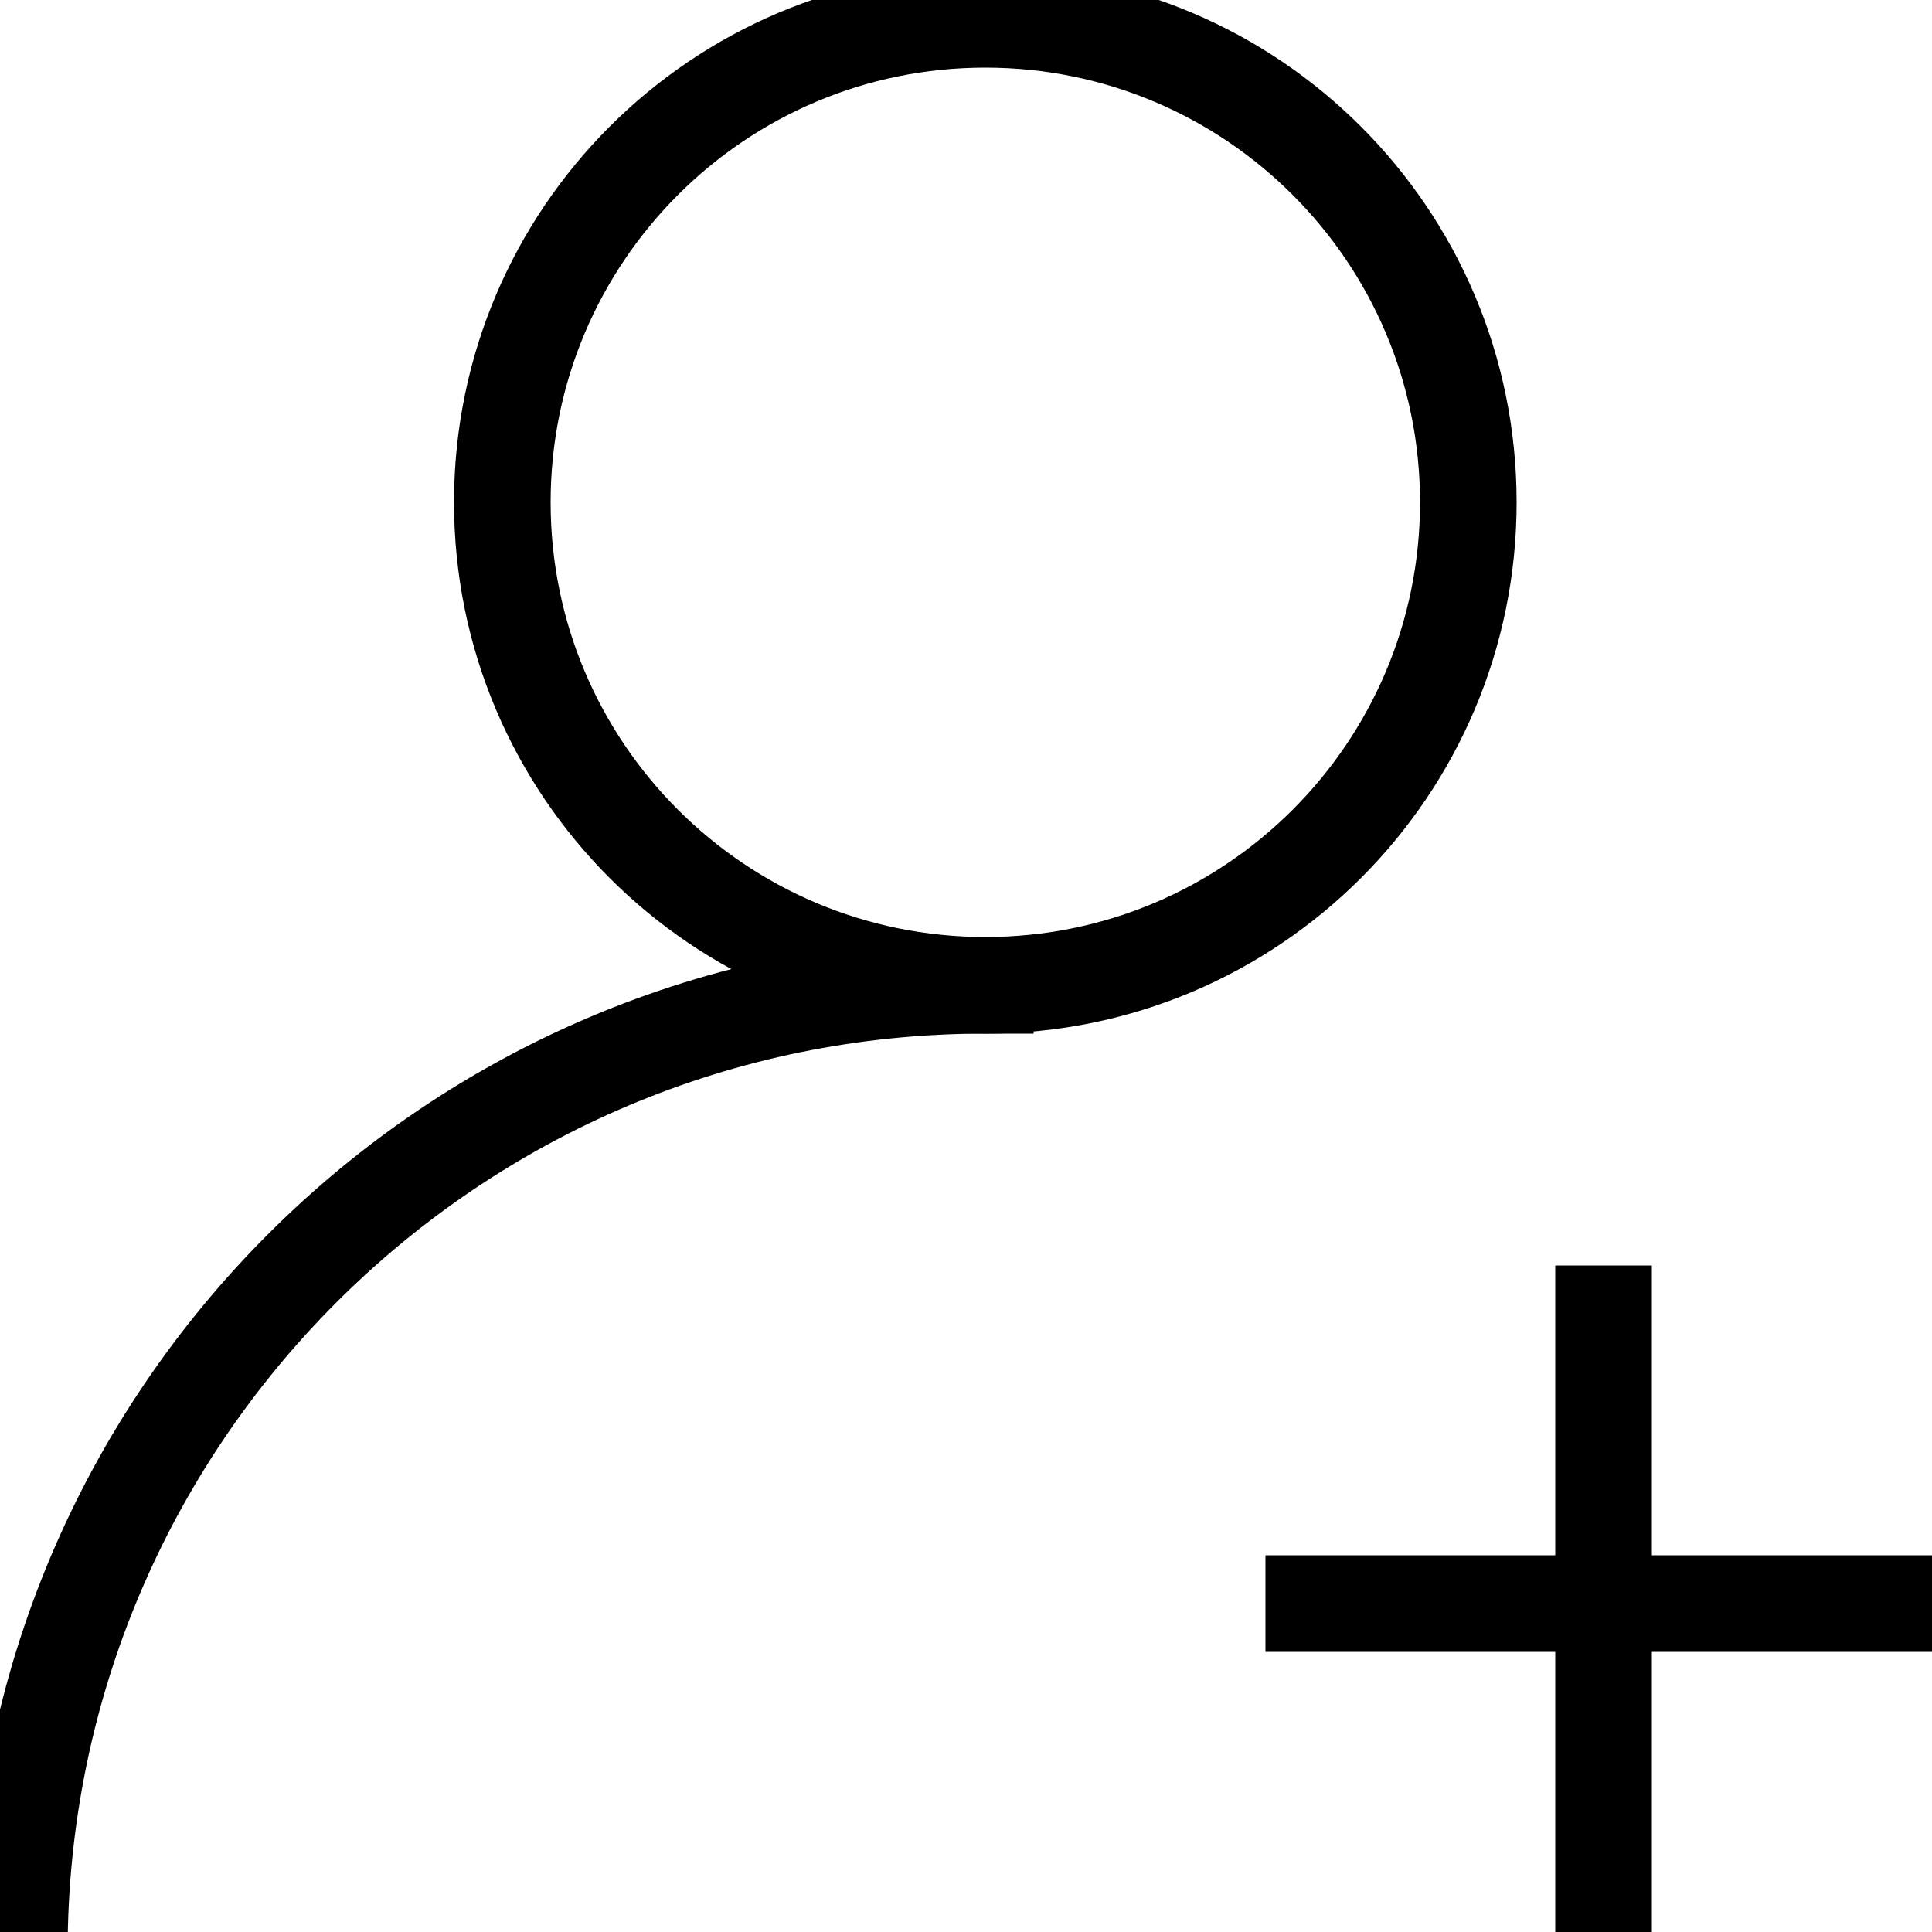<?xml version="1.0" encoding="UTF-8" standalone="no"?>
<!DOCTYPE svg PUBLIC "-//W3C//DTD SVG 1.1//EN" "http://www.w3.org/Graphics/SVG/1.1/DTD/svg11.dtd">

<!-- Created with Vectornator (http://vectornator.io/) -->
<svg height="100%" stroke-miterlimit="10" style="fill-rule:nonzero;clip-rule:evenodd;stroke-linecap:round;stroke-linejoin:round;" version="1.1" viewBox="0 0 50 50" width="100%" xml:space="preserve" xmlns="http://www.w3.org/2000/svg" xmlns:vectornator="http://vectornator.io" xmlns:xlink="http://www.w3.org/1999/xlink">
<defs/>
<clipPath id="ArtboardFrame">
<rect height="50" width="50" x="0" y="0"/>
</clipPath>
<g clip-path="url(#ArtboardFrame)" id="Untitled" vectornator:layerName="Untitled">
<path d="M38 13C38 19.904 32.404 25.5 25.5 25.5C18.596 25.5 13 19.904 13 13C13 6.096 18.596 0.5 25.5 0.5C32.404 0.5 38 6.096 38 13Z" fill="#000000" fill-opacity="0" fill-rule="evenodd" opacity="1" stroke="#000000" stroke-linecap="square" stroke-linejoin="miter" stroke-width="2.5"/>
<path d="M0.5 50.5C0.5 36.693 11.693 25.5 25.5 25.5" fill="#000000" fill-opacity="0" fill-rule="evenodd" opacity="1" stroke="#000000" stroke-linecap="square" stroke-linejoin="miter" stroke-width="2.5"/>
<path d="M41.5 34L41.5 49" fill="#000000" fill-opacity="0" fill-rule="evenodd" opacity="1" stroke="#000000" stroke-linecap="square" stroke-linejoin="miter" stroke-width="2.5"/>
<path d="M49 41.5L34 41.5" fill="#000000" fill-opacity="0" fill-rule="evenodd" opacity="1" stroke="#000000" stroke-linecap="square" stroke-linejoin="miter" stroke-width="2.5"/>
</g>
</svg>

